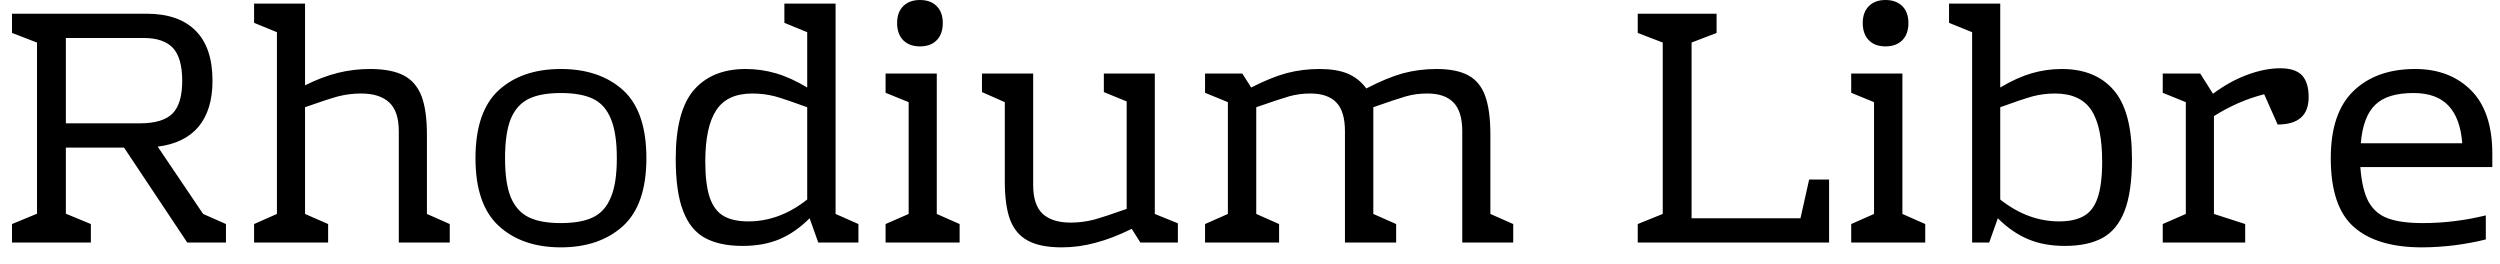 <svg width="104" height="11" viewBox="0 0 104 11" fill="none" xmlns="http://www.w3.org/2000/svg">
<path d="M8.45 8.9L9.4 9.32V10.09H7.79L5.16 6.14H2.74V8.89L3.78 9.32V10.09H0.5V9.32L1.54 8.89V1.77L0.5 1.37V0.57H6.09C6.99 0.57 7.673 0.807 8.14 1.28C8.607 1.747 8.84 2.44 8.84 3.36C8.84 4.167 8.647 4.803 8.26 5.27C7.873 5.73 7.307 6.007 6.56 6.1L8.45 8.9ZM2.74 1.58V5.13H5.83C6.457 5.13 6.907 4.993 7.18 4.72C7.447 4.447 7.58 3.993 7.58 3.36C7.58 2.733 7.453 2.28 7.2 2C6.94 1.72 6.53 1.58 5.97 1.58H2.74ZM17.76 8.9L18.71 9.32V10.09H16.59V5.46C16.59 4.907 16.457 4.507 16.19 4.26C15.923 4.013 15.533 3.89 15.02 3.89C14.693 3.89 14.373 3.93 14.06 4.01C13.747 4.097 13.29 4.247 12.69 4.46V8.9L13.65 9.32V10.09H10.57V9.32L11.52 8.9V1.34L10.57 0.95V0.15H12.69V3.55C13.17 3.31 13.627 3.137 14.06 3.03C14.493 2.923 14.94 2.87 15.4 2.87C15.987 2.87 16.453 2.96 16.8 3.14C17.14 3.32 17.387 3.61 17.54 4.01C17.687 4.403 17.76 4.937 17.76 5.61V8.9ZM23.33 2.87C24.403 2.87 25.267 3.163 25.92 3.75C26.567 4.343 26.89 5.287 26.89 6.58C26.89 7.867 26.567 8.807 25.92 9.4C25.267 9.993 24.403 10.29 23.33 10.29C22.257 10.29 21.397 9.993 20.75 9.4C20.103 8.807 19.78 7.867 19.78 6.58C19.78 5.287 20.103 4.343 20.75 3.75C21.397 3.163 22.257 2.87 23.33 2.87ZM23.33 3.87C22.77 3.87 22.327 3.95 22 4.11C21.667 4.27 21.417 4.547 21.25 4.94C21.09 5.333 21.01 5.88 21.01 6.58C21.01 7.28 21.09 7.823 21.25 8.21C21.417 8.603 21.667 8.88 22 9.04C22.327 9.2 22.77 9.28 23.33 9.28C23.89 9.28 24.337 9.2 24.67 9.04C25.003 8.88 25.25 8.603 25.41 8.21C25.577 7.823 25.66 7.28 25.66 6.58C25.66 5.88 25.577 5.333 25.41 4.94C25.25 4.547 25.003 4.27 24.67 4.11C24.337 3.95 23.89 3.87 23.33 3.87ZM34.76 8.9L35.71 9.32V10.09H34.04L33.68 9.08C33.287 9.473 32.87 9.763 32.43 9.95C31.983 10.137 31.47 10.23 30.89 10.23C30.257 10.23 29.737 10.12 29.33 9.9C28.923 9.68 28.62 9.307 28.42 8.78C28.213 8.253 28.11 7.527 28.11 6.6C28.11 5.287 28.36 4.337 28.86 3.75C29.367 3.163 30.087 2.87 31.02 2.87C31.447 2.87 31.867 2.93 32.28 3.05C32.693 3.17 33.127 3.367 33.58 3.64V1.34L32.63 0.95V0.15H34.76V8.9ZM29.34 6.72C29.34 7.36 29.403 7.863 29.53 8.23C29.657 8.59 29.85 8.843 30.11 8.99C30.37 9.137 30.71 9.21 31.13 9.21C31.997 9.21 32.813 8.907 33.58 8.3V4.46C32.993 4.247 32.55 4.097 32.25 4.01C31.943 3.93 31.627 3.89 31.3 3.89C30.6 3.89 30.1 4.12 29.8 4.58C29.493 5.04 29.34 5.753 29.34 6.72ZM38.27 0C38.563 0 38.793 0.083 38.96 0.25C39.133 0.417 39.22 0.653 39.22 0.96C39.22 1.267 39.133 1.507 38.96 1.68C38.793 1.847 38.563 1.93 38.27 1.93C37.983 1.93 37.753 1.847 37.58 1.68C37.407 1.507 37.32 1.267 37.32 0.96C37.32 0.653 37.407 0.417 37.58 0.25C37.753 0.083 37.983 0 38.27 0ZM38.97 3.06V8.9L39.92 9.32V10.09H36.84V9.32L37.8 8.9V4.25L36.84 3.86V3.06H38.97ZM48.04 8.9L49 9.29V10.09H47.44L47.08 9.52C46.54 9.787 46.037 9.98 45.57 10.1C45.11 10.227 44.643 10.29 44.17 10.29C43.57 10.29 43.1 10.197 42.76 10.01C42.42 9.83 42.173 9.54 42.02 9.14C41.873 8.747 41.8 8.213 41.8 7.54V4.25L40.85 3.83V3.06H42.98V7.7C42.98 8.247 43.11 8.643 43.37 8.89C43.637 9.137 44.027 9.26 44.54 9.26C44.867 9.26 45.187 9.22 45.5 9.14C45.813 9.053 46.27 8.903 46.87 8.69V4.22L45.92 3.83V3.06H48.04V8.9ZM62 8.9L62.95 9.32V10.09H60.83V5.46C60.83 4.907 60.707 4.507 60.46 4.26C60.22 4.013 59.86 3.89 59.38 3.89C59.053 3.89 58.753 3.93 58.48 4.01C58.207 4.09 57.757 4.24 57.13 4.46V8.9L58.08 9.32V10.09H55.95V5.46C55.95 4.907 55.83 4.507 55.59 4.26C55.35 4.013 54.99 3.89 54.51 3.89C54.197 3.89 53.9 3.93 53.62 4.01C53.347 4.09 52.893 4.24 52.26 4.46V8.9L53.21 9.32V10.09H50.13V9.32L51.08 8.9V4.25L50.13 3.86V3.06H51.68L52.05 3.64C52.597 3.36 53.09 3.16 53.53 3.04C53.97 2.927 54.423 2.87 54.89 2.87C55.357 2.87 55.747 2.933 56.06 3.06C56.373 3.193 56.633 3.4 56.84 3.68C57.4 3.387 57.907 3.177 58.36 3.05C58.807 2.93 59.273 2.87 59.76 2.87C60.32 2.87 60.763 2.96 61.09 3.14C61.417 3.32 61.65 3.61 61.79 4.01C61.93 4.403 62 4.937 62 5.61V8.9ZM71.41 0.57V1.37L70.37 1.77V9.08H74.9L75.26 7.47H76.09V10.09H68.13V9.32L69.17 8.9V1.77L68.13 1.37V0.57H71.41ZM78.44 0C78.727 0 78.957 0.083 79.13 0.25C79.303 0.417 79.39 0.653 79.39 0.96C79.39 1.267 79.303 1.507 79.13 1.68C78.957 1.847 78.727 1.93 78.44 1.93C78.147 1.93 77.917 1.847 77.75 1.68C77.577 1.507 77.49 1.267 77.49 0.96C77.49 0.653 77.577 0.417 77.75 0.25C77.917 0.083 78.147 0 78.44 0ZM79.14 3.06V8.9L80.09 9.32V10.09H77.01V9.32L77.96 8.9V4.25L77.01 3.86V3.06H79.14ZM85.77 2.87C86.703 2.87 87.423 3.163 87.93 3.75C88.437 4.337 88.69 5.287 88.69 6.6C88.69 7.527 88.587 8.253 88.38 8.78C88.173 9.307 87.867 9.68 87.46 9.9C87.053 10.12 86.533 10.23 85.9 10.23C85.32 10.23 84.81 10.137 84.37 9.95C83.923 9.763 83.503 9.473 83.11 9.08L82.75 10.09H82.04V1.34L81.08 0.95V0.15H83.21V3.64C83.67 3.367 84.103 3.17 84.51 3.05C84.923 2.93 85.343 2.87 85.77 2.87ZM85.66 9.21C86.08 9.21 86.42 9.137 86.68 8.99C86.947 8.843 87.14 8.59 87.26 8.23C87.387 7.863 87.45 7.36 87.45 6.72C87.45 5.753 87.3 5.04 87 4.58C86.693 4.12 86.19 3.89 85.49 3.89C85.163 3.89 84.85 3.93 84.55 4.01C84.243 4.097 83.797 4.247 83.21 4.46V8.3C83.977 8.907 84.793 9.21 85.66 9.21ZM94.86 2.84C95.273 2.84 95.573 2.937 95.76 3.13C95.947 3.33 96.04 3.633 96.04 4.04C96.04 4.8 95.61 5.18 94.75 5.18L94.19 3.92C93.823 4.013 93.457 4.14 93.09 4.3C92.723 4.467 92.393 4.643 92.1 4.83V8.9L93.4 9.32V10.09H89.97V9.32L90.93 8.9V4.25L89.97 3.86V3.06H91.53L92.06 3.9C92.527 3.553 93.003 3.29 93.49 3.11C93.977 2.93 94.433 2.84 94.86 2.84ZM100.47 2.87C101.423 2.87 102.197 3.163 102.79 3.75C103.383 4.343 103.68 5.223 103.68 6.39V6.95H98.19C98.237 7.577 98.35 8.057 98.53 8.39C98.717 8.723 98.983 8.953 99.33 9.08C99.683 9.213 100.167 9.28 100.78 9.28C101.667 9.28 102.543 9.173 103.41 8.96V9.96C103.05 10.053 102.627 10.133 102.14 10.2C101.653 10.26 101.19 10.29 100.75 10.29C99.51 10.29 98.57 10.01 97.93 9.45C97.283 8.89 96.96 7.933 96.96 6.58C96.96 5.32 97.277 4.387 97.91 3.78C98.543 3.173 99.397 2.87 100.47 2.87ZM100.4 3.87C99.673 3.87 99.143 4.033 98.81 4.36C98.47 4.687 98.27 5.22 98.21 5.96H102.43C102.377 5.267 102.187 4.747 101.86 4.4C101.533 4.047 101.047 3.87 100.4 3.87Z" fill="black"/>
</svg>

